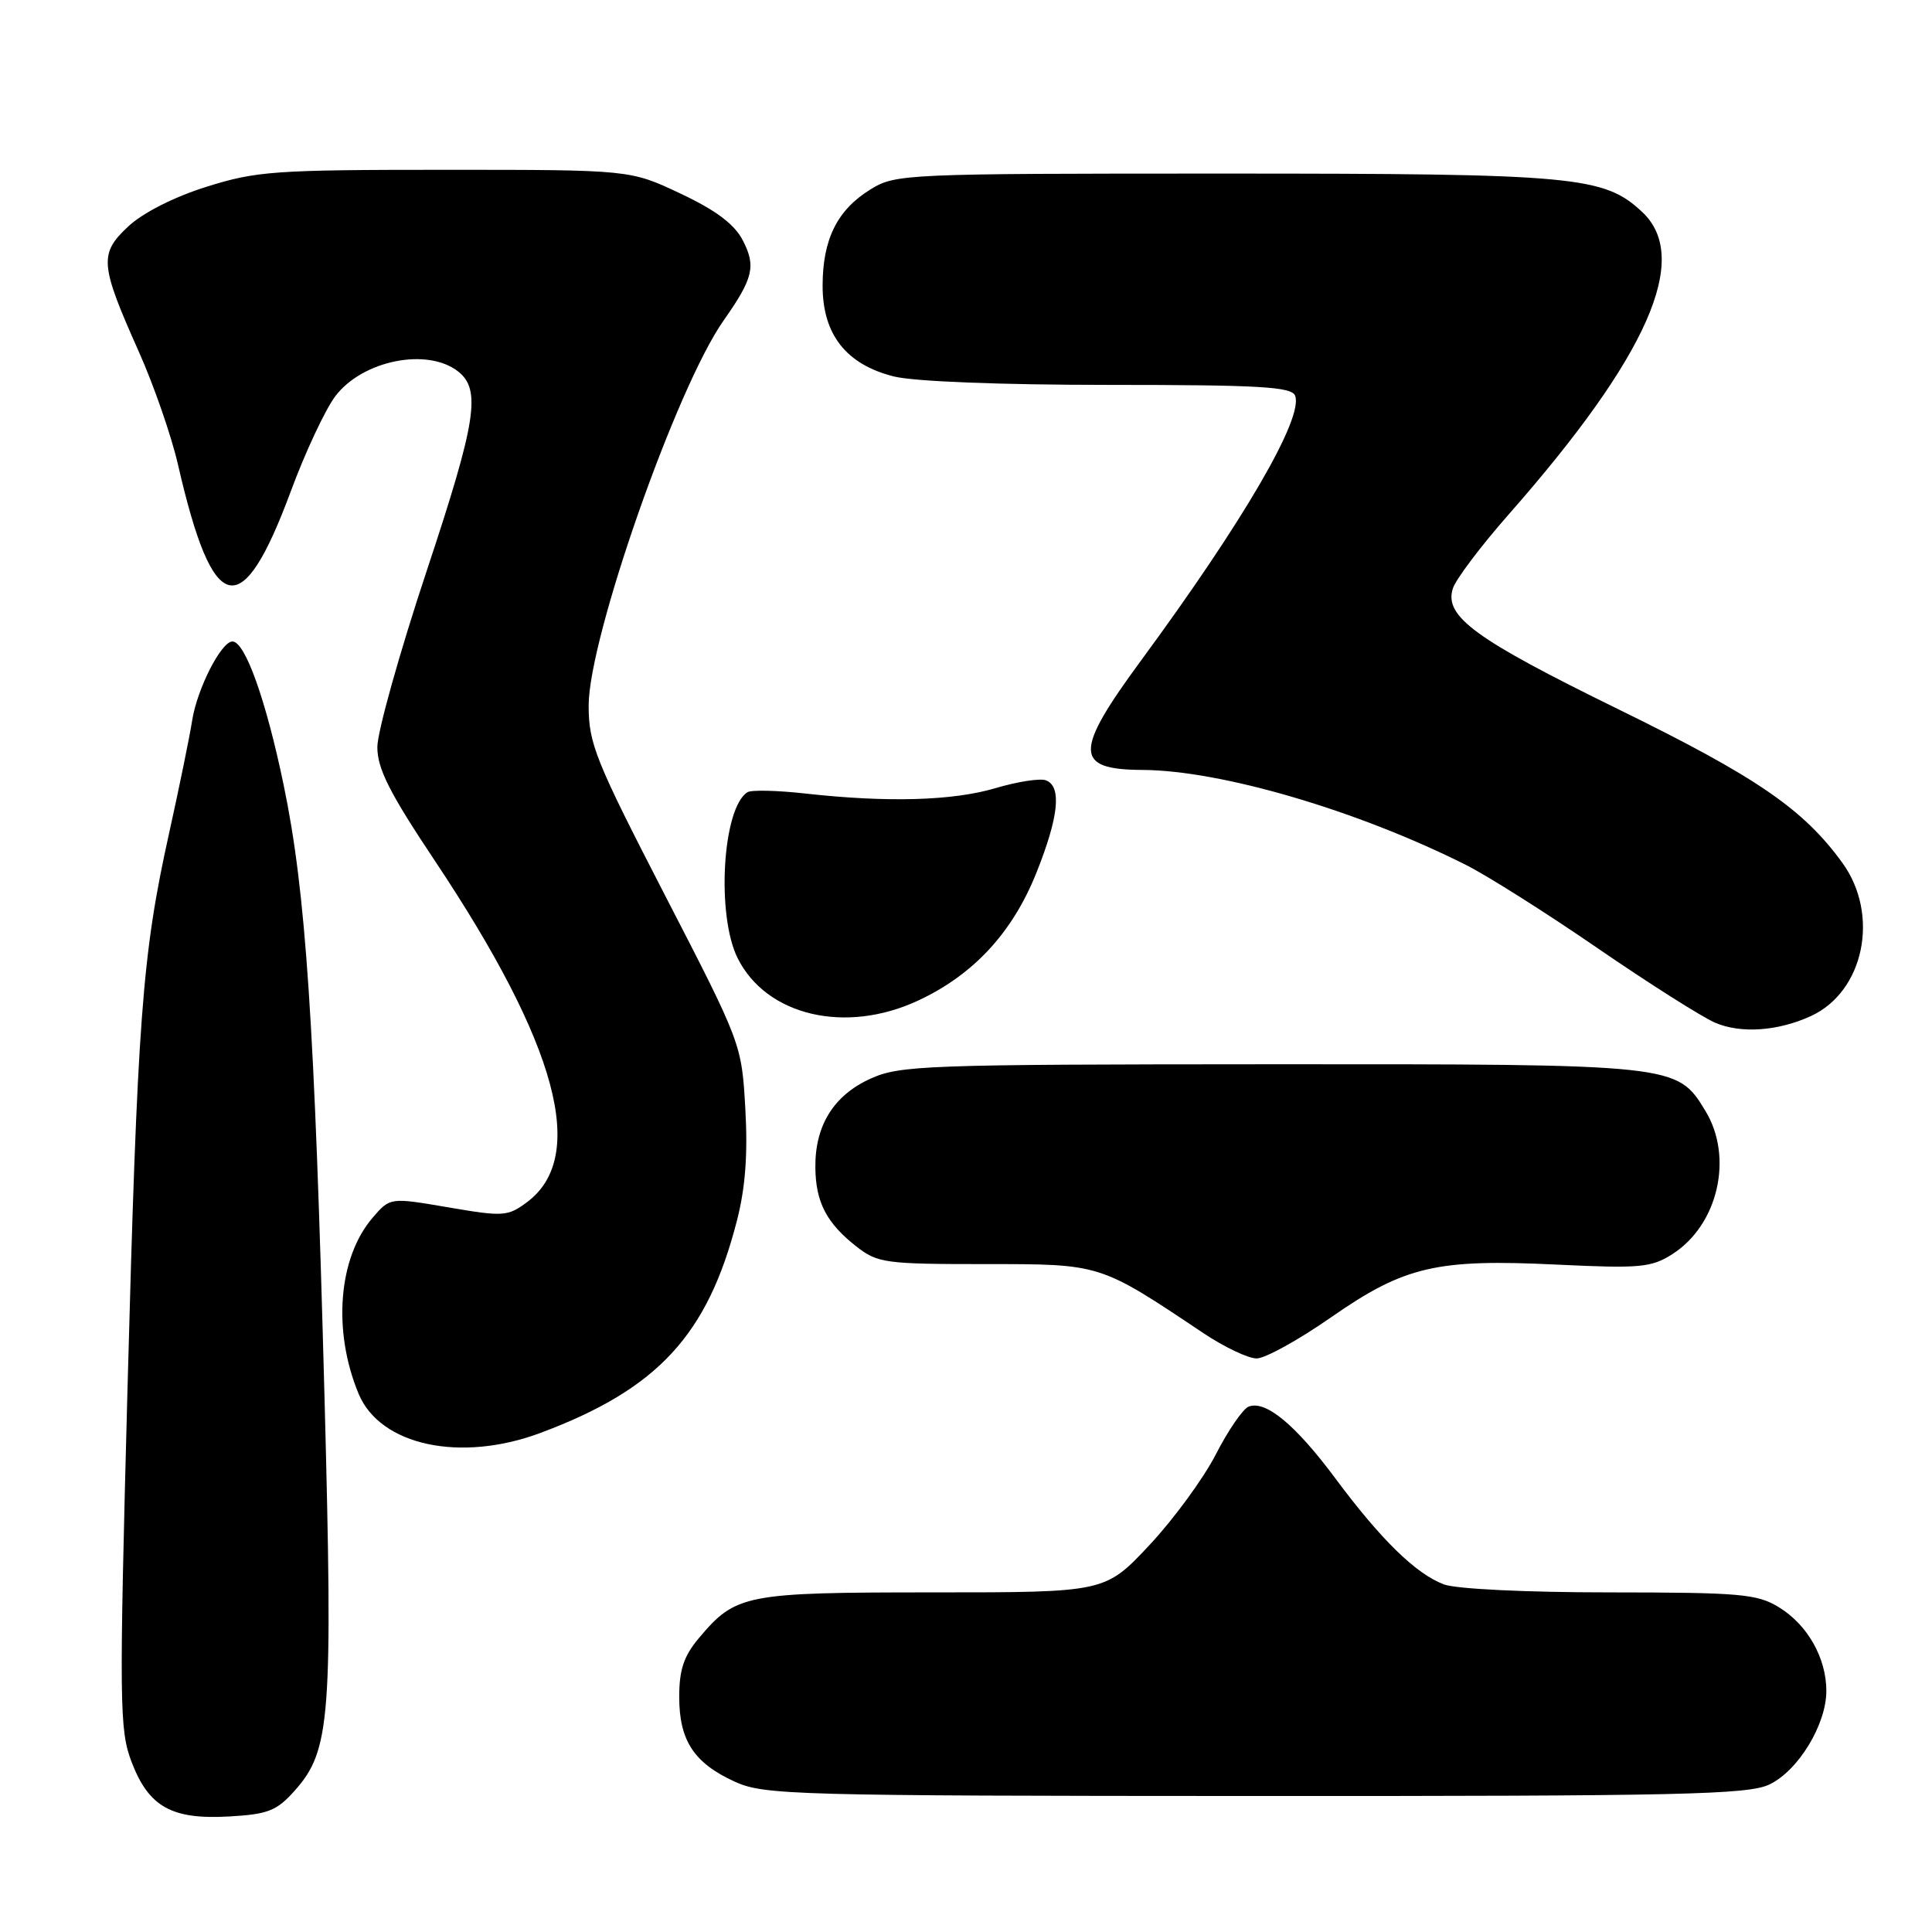 <?xml version="1.0" encoding="UTF-8" standalone="no"?>
<!DOCTYPE svg PUBLIC "-//W3C//DTD SVG 1.1//EN" "http://www.w3.org/Graphics/SVG/1.1/DTD/svg11.dtd" >
<svg xmlns="http://www.w3.org/2000/svg" xmlns:xlink="http://www.w3.org/1999/xlink" version="1.1" viewBox="0 0 256 256">
 <g >
 <path fill="currentColor"
d=" M 39.04 237.28 C 43.80 231.95 44.12 227.68 43.00 185.15 C 41.68 135.37 40.53 118.16 37.58 103.99 C 35.25 92.77 32.48 85.00 30.80 85.00 C 29.32 85.00 26.14 91.23 25.47 95.42 C 25.12 97.66 23.73 104.44 22.39 110.48 C 18.83 126.55 18.21 134.82 16.89 184.21 C 15.78 225.97 15.82 229.23 17.44 233.48 C 19.72 239.44 22.76 241.13 30.40 240.69 C 35.51 240.40 36.67 239.94 39.04 237.28 Z  M 234.44 236.46 C 238.26 234.65 242.00 228.52 242.00 224.06 C 242.00 219.68 239.50 215.28 235.70 212.96 C 232.82 211.20 230.58 211.01 213.32 211.00 C 202.23 211.00 192.94 210.55 191.32 209.94 C 187.61 208.54 182.97 204.01 176.91 195.85 C 171.64 188.77 167.71 185.52 165.46 186.38 C 164.70 186.67 162.74 189.52 161.11 192.70 C 159.48 195.89 155.51 201.31 152.29 204.75 C 146.43 211.00 146.43 211.00 123.67 211.00 C 98.72 211.00 97.50 211.24 92.62 217.04 C 90.61 219.43 90.00 221.24 90.00 224.85 C 90.00 230.64 91.96 233.62 97.38 236.09 C 101.27 237.85 105.17 237.96 166.35 237.98 C 222.63 238.00 231.63 237.80 234.44 236.46 Z  M 71.64 189.86 C 87.16 184.05 93.75 176.93 97.65 161.73 C 98.77 157.37 99.10 152.92 98.76 146.91 C 98.27 138.33 98.26 138.29 88.13 118.66 C 78.88 100.72 78.00 98.53 78.00 93.49 C 78.00 84.55 89.62 51.38 95.86 42.50 C 99.82 36.86 100.20 35.28 98.42 31.84 C 97.31 29.70 94.88 27.87 90.17 25.65 C 83.50 22.50 83.50 22.50 59.00 22.50 C 36.40 22.50 33.95 22.67 27.36 24.75 C 23.06 26.10 18.94 28.19 17.00 30.00 C 13.11 33.63 13.23 35.03 18.39 46.59 C 20.38 51.04 22.72 57.79 23.59 61.59 C 28.23 81.82 32.01 82.70 38.54 65.08 C 40.46 59.89 43.12 54.22 44.46 52.46 C 48.06 47.75 56.61 46.03 60.69 49.21 C 63.78 51.63 63.13 55.79 56.56 75.58 C 52.95 86.45 50.00 96.98 50.00 98.99 C 50.00 101.86 51.61 105.05 57.63 114.07 C 73.91 138.48 77.90 153.30 69.81 159.31 C 67.27 161.19 66.68 161.23 59.40 159.98 C 51.69 158.66 51.69 158.66 49.38 161.35 C 44.82 166.64 44.05 176.35 47.52 184.69 C 50.38 191.55 61.03 193.83 71.64 189.86 Z  M 176.36 174.56 C 186.12 167.77 190.32 166.79 206.35 167.57 C 217.30 168.09 218.80 167.96 221.58 166.19 C 227.65 162.33 229.73 153.35 225.97 147.19 C 222.20 141.00 222.16 141.00 168.28 141.02 C 122.52 141.04 119.24 141.16 115.32 142.94 C 110.46 145.15 107.98 149.15 108.04 154.70 C 108.08 159.29 109.52 162.07 113.48 165.17 C 116.28 167.36 117.31 167.50 130.48 167.50 C 145.95 167.50 145.62 167.39 159.49 176.67 C 162.23 178.50 165.39 180.00 166.51 180.00 C 167.64 180.00 172.07 177.55 176.36 174.56 Z  M 239.96 134.63 C 247.01 131.39 249.10 121.21 244.13 114.34 C 238.97 107.21 232.76 102.96 214.50 94.01 C 195.43 84.67 191.33 81.68 192.51 77.98 C 192.89 76.77 196.23 72.34 199.93 68.14 C 218.35 47.20 224.10 34.20 217.62 28.11 C 212.54 23.34 208.83 23.00 162.21 23.00 C 119.81 23.00 118.65 23.05 115.34 25.10 C 110.93 27.82 109.00 31.72 109.00 37.87 C 109.00 44.32 112.12 48.29 118.43 49.88 C 121.11 50.55 132.48 51.00 146.97 51.00 C 166.92 51.00 171.16 51.25 171.61 52.43 C 172.74 55.37 164.82 68.99 151.21 87.50 C 142.29 99.62 142.32 101.98 151.37 102.02 C 161.79 102.07 179.91 107.39 194.31 114.64 C 197.16 116.08 205.01 121.04 211.75 125.68 C 218.49 130.31 225.47 134.73 227.25 135.51 C 230.65 136.98 235.60 136.64 239.96 134.63 Z  M 121.66 132.58 C 128.98 129.17 134.15 123.59 137.32 115.67 C 140.29 108.25 140.71 104.21 138.60 103.40 C 137.83 103.10 134.82 103.57 131.92 104.43 C 126.26 106.11 117.63 106.36 106.74 105.15 C 103.02 104.73 99.56 104.65 99.05 104.97 C 95.73 107.02 94.89 121.27 97.75 126.98 C 101.58 134.61 112.04 137.06 121.66 132.58 Z "/>
</g>
</svg>